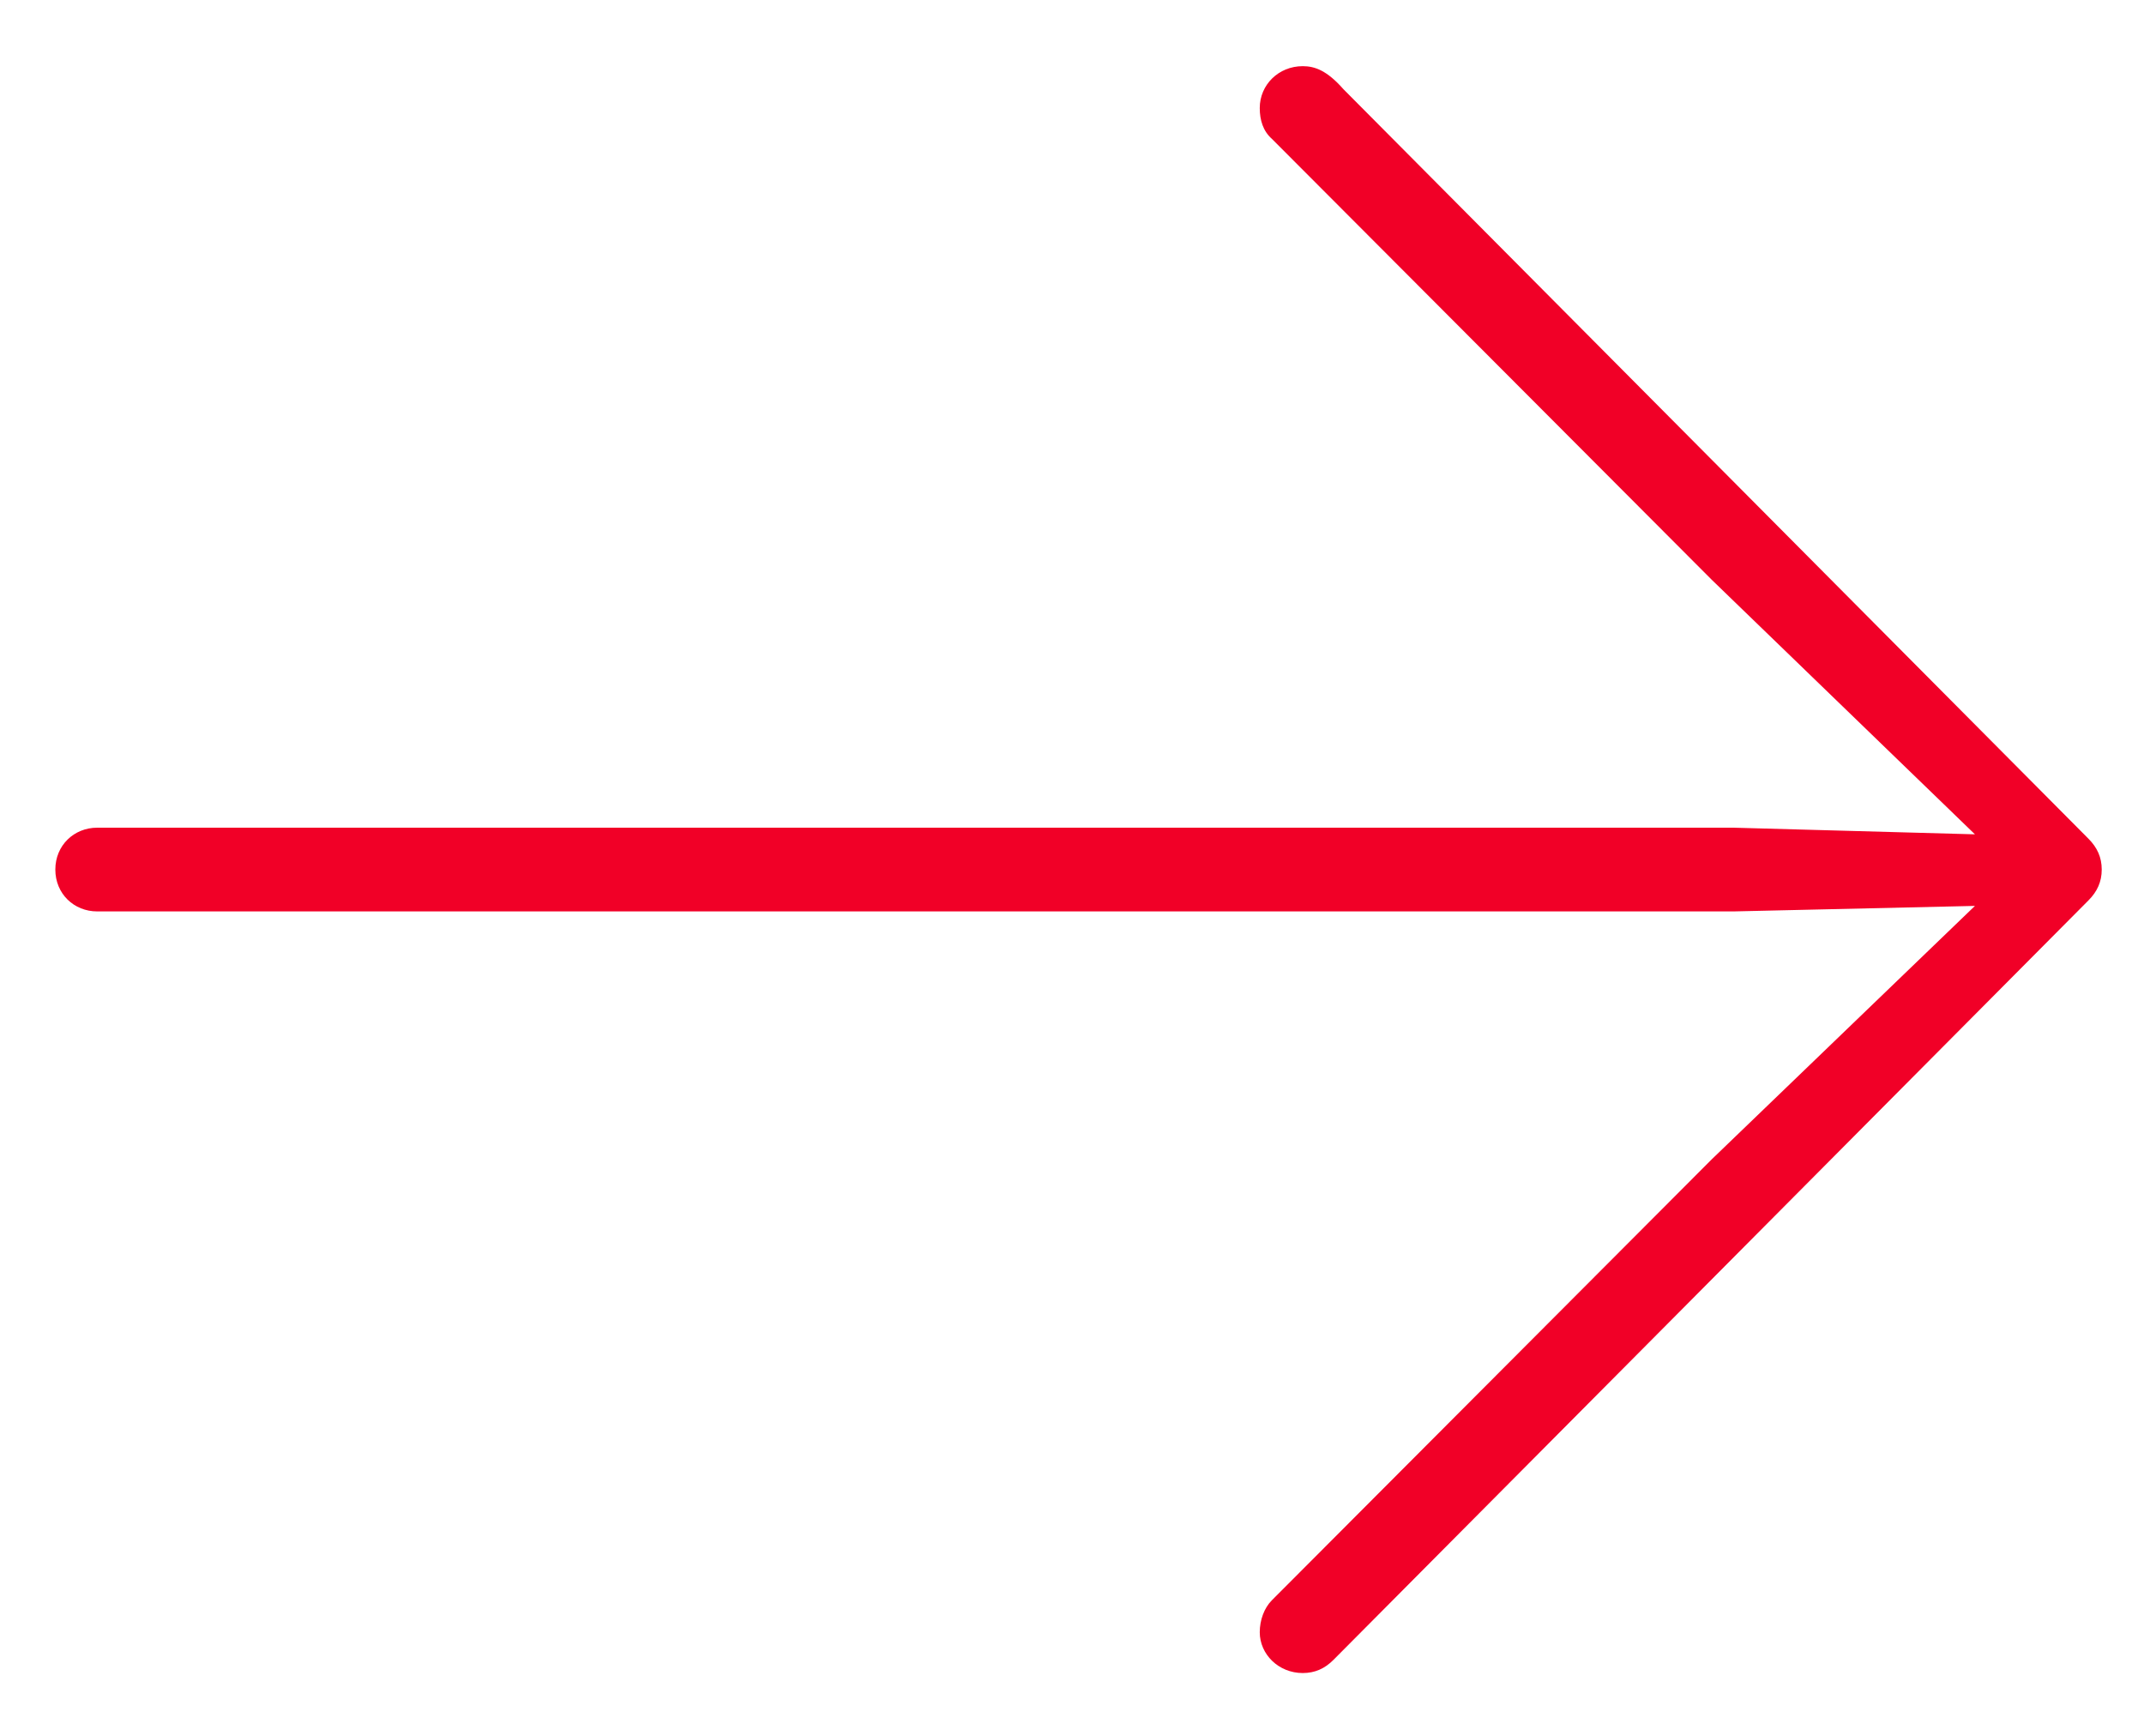 <svg width="21" height="17" viewBox="0 0 21 17" fill="none" xmlns="http://www.w3.org/2000/svg">
<g clip-path="url(#clip0_89_2309)">
<path d="M20.586 8.516C20.586 8.397 20.542 8.3 20.456 8.214L13.159 0.874C12.998 0.691 12.879 0.648 12.76 0.648C12.523 0.648 12.339 0.831 12.339 1.058C12.339 1.177 12.372 1.284 12.458 1.36L16.765 5.677L19.344 8.171L16.98 8.106H0.952C0.725 8.106 0.542 8.279 0.542 8.516C0.542 8.754 0.725 8.926 0.952 8.926H16.98L19.344 8.872L16.765 11.355L12.458 15.672C12.382 15.748 12.339 15.867 12.339 15.985C12.339 16.201 12.523 16.385 12.76 16.385C12.879 16.385 12.976 16.342 13.062 16.255L20.456 8.818C20.542 8.732 20.586 8.635 20.586 8.516Z" fill="#F10027"/>
</g>
<defs>
<clipPath id="clip0_89_2309">
<rect width="20.448" height="16.143" fill="white" transform="scale(1.027)"/>
</clipPath>
</defs>
</svg>
